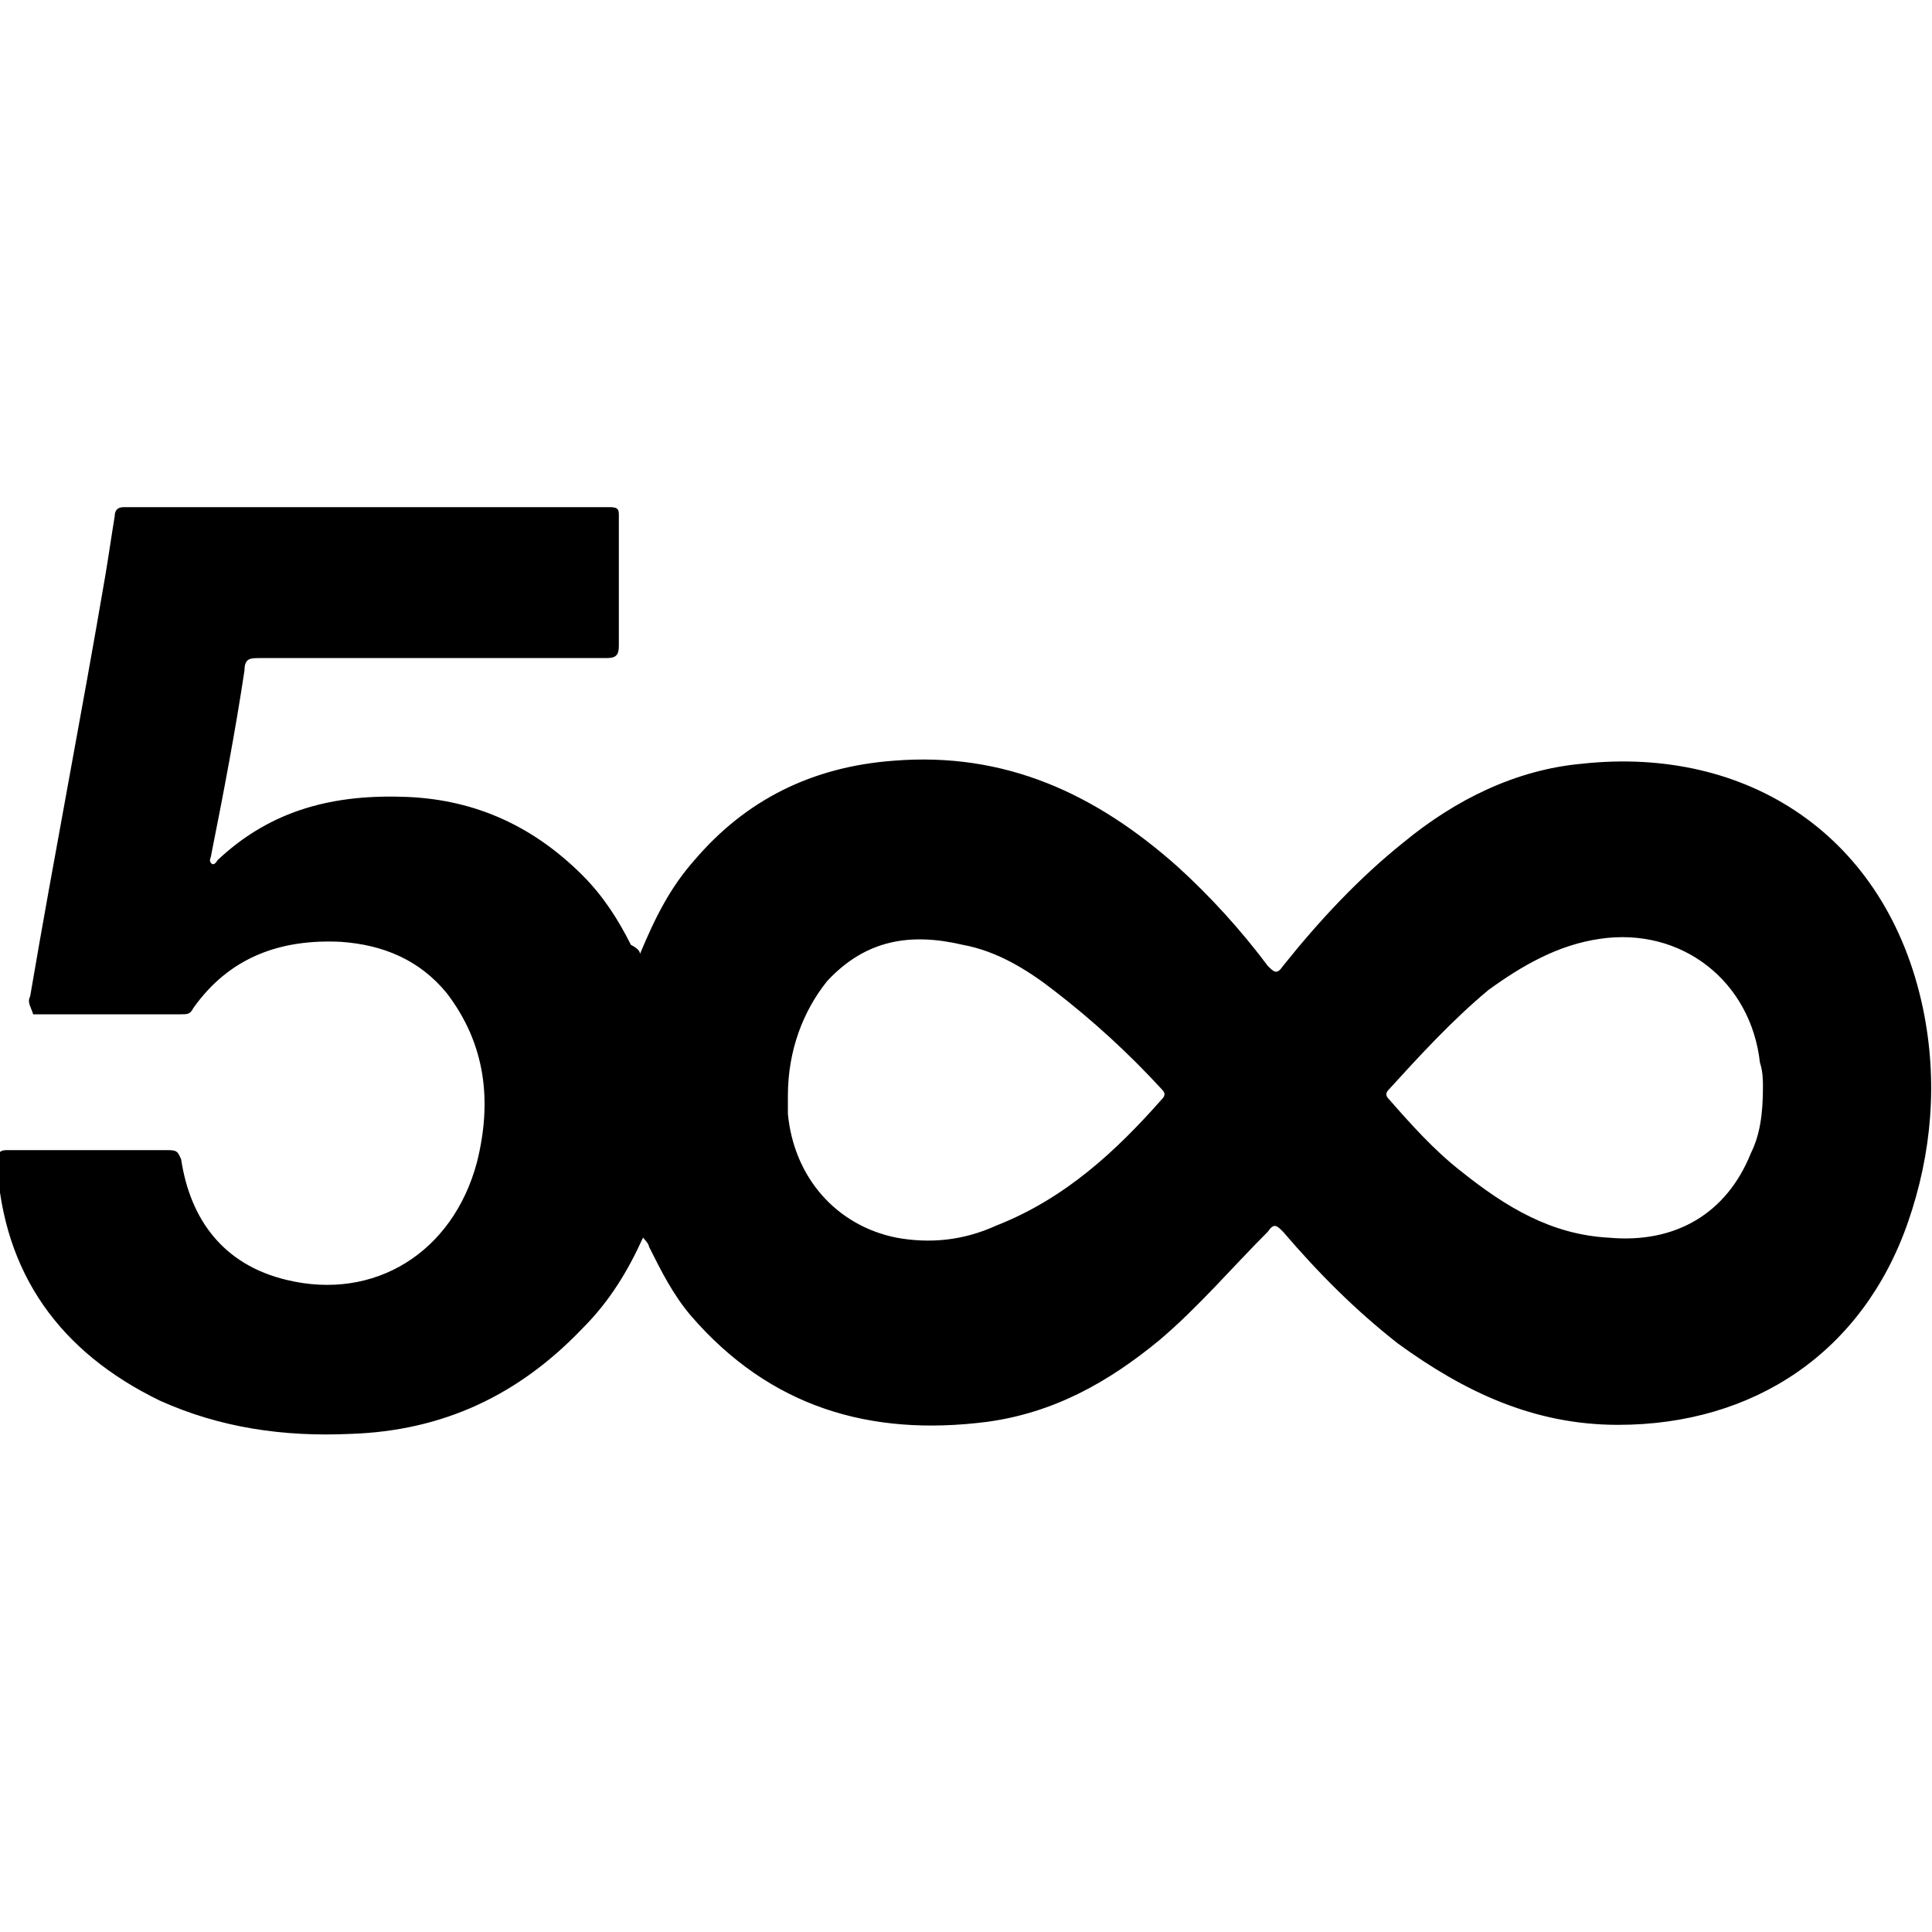 <?xml version="1.0" encoding="utf-8"?>
<!-- Generator: Adobe Illustrator 18.1.1, SVG Export Plug-In . SVG Version: 6.00 Build 0)  -->
<!DOCTYPE svg PUBLIC "-//W3C//DTD SVG 1.1//EN" "http://www.w3.org/Graphics/SVG/1.1/DTD/svg11.dtd">
<svg version="1.1" id="Layer_1" xmlns="http://www.w3.org/2000/svg" xmlns:xlink="http://www.w3.org/1999/xlink" x="0px" y="0px"
	 viewBox="0 0 64 64" enable-background="new 0 0 64 64" xml:space="preserve">
<g>
	<path d="M21.2,31.6c0.5-1.2,1-2.2,1.8-3.1c1.7-2,3.9-3.1,6.6-3.3c3.7-0.3,6.7,1.1,9.4,3.5c1.1,1,2.1,2.1,3,3.3
		c0.2,0.2,0.3,0.3,0.5,0c1.2-1.5,2.5-2.9,4-4.1c1.7-1.4,3.7-2.4,5.9-2.6c5.5-0.6,10.1,2.4,11.3,8.1c0.5,2.4,0.3,4.8-0.5,7.1
		c-1.5,4.3-5.1,6.7-9.6,6.7c-2.8,0-5.1-1.1-7.3-2.7c-1.4-1.1-2.6-2.3-3.8-3.7c-0.2-0.2-0.3-0.3-0.5,0c-1.2,1.2-2.3,2.5-3.6,3.6
		c-1.7,1.4-3.5,2.4-5.7,2.7c-3.9,0.5-7.2-0.5-9.8-3.5c-0.6-0.7-1-1.5-1.4-2.3c0-0.1-0.2-0.3-0.2-0.3c-0.5,1.1-1.1,2.1-2,3
		c-2.1,2.2-4.6,3.4-7.7,3.5c-2.2,0.1-4.3-0.2-6.3-1.1c-3.3-1.6-5.2-4.2-5.4-7.9c0-0.3,0.1-0.4,0.3-0.4h5.4c0.3,0,0.3,0.1,0.4,0.3
		c0.3,2,1.4,3.5,3.5,4c2.9,0.7,5.5-0.9,6.3-3.9c0.5-2,0.3-3.9-1-5.6c-0.9-1.1-2.1-1.6-3.5-1.7c-2-0.1-3.7,0.5-4.9,2.2
		c-0.1,0.2-0.2,0.2-0.4,0.2c-1.6,0-3.2,0-4.9,0C1,33.3,0.9,33.2,1,33c0.8-4.7,1.7-9.3,2.5-14c0.1-0.6,0.2-1.3,0.3-1.9
		c0-0.2,0.1-0.3,0.3-0.3c5.4,0,10.7,0,16.1,0c0.3,0,0.3,0.1,0.3,0.3v4.3c0,0.3-0.1,0.4-0.4,0.4c-3.8,0-7.7,0-11.5,0
		c-0.3,0-0.5,0-0.5,0.4c-0.3,2-0.7,4.1-1.1,6.1c0,0.1-0.1,0.2,0,0.3c0.1,0.1,0.2-0.1,0.2-0.1c1.8-1.7,3.9-2.2,6.3-2.1
		c2.3,0.1,4.2,1,5.8,2.6c0.7,0.7,1.2,1.5,1.6,2.3C21.1,31.4,21.2,31.5,21.2,31.6z M58.4,36c0-0.2,0-0.5-0.1-0.8
		c-0.3-2.7-2.6-4.5-5.3-4.1c-1.4,0.2-2.6,0.9-3.7,1.7C48.1,33.8,47,35,46,36.1c-0.1,0.1-0.1,0.2,0,0.3c0.7,0.8,1.5,1.7,2.4,2.4
		c1.5,1.2,3,2.1,4.9,2.2c2.2,0.2,3.9-0.8,4.7-2.8C58.3,37.6,58.4,36.9,58.4,36z M26.1,36.3c0,0.1,0,0.4,0,0.6
		c0.2,2.1,1.6,3.7,3.6,4.1c1.1,0.2,2.2,0.1,3.3-0.4c2.3-0.9,4-2.5,5.5-4.2c0.1-0.1,0.1-0.2,0-0.3c-1.1-1.2-2.3-2.3-3.6-3.3
		c-0.9-0.7-1.9-1.3-3-1.5c-1.7-0.4-3.2-0.2-4.5,1.2C26.6,33.5,26.1,34.8,26.1,36.3z"/>
</g>
</svg>
